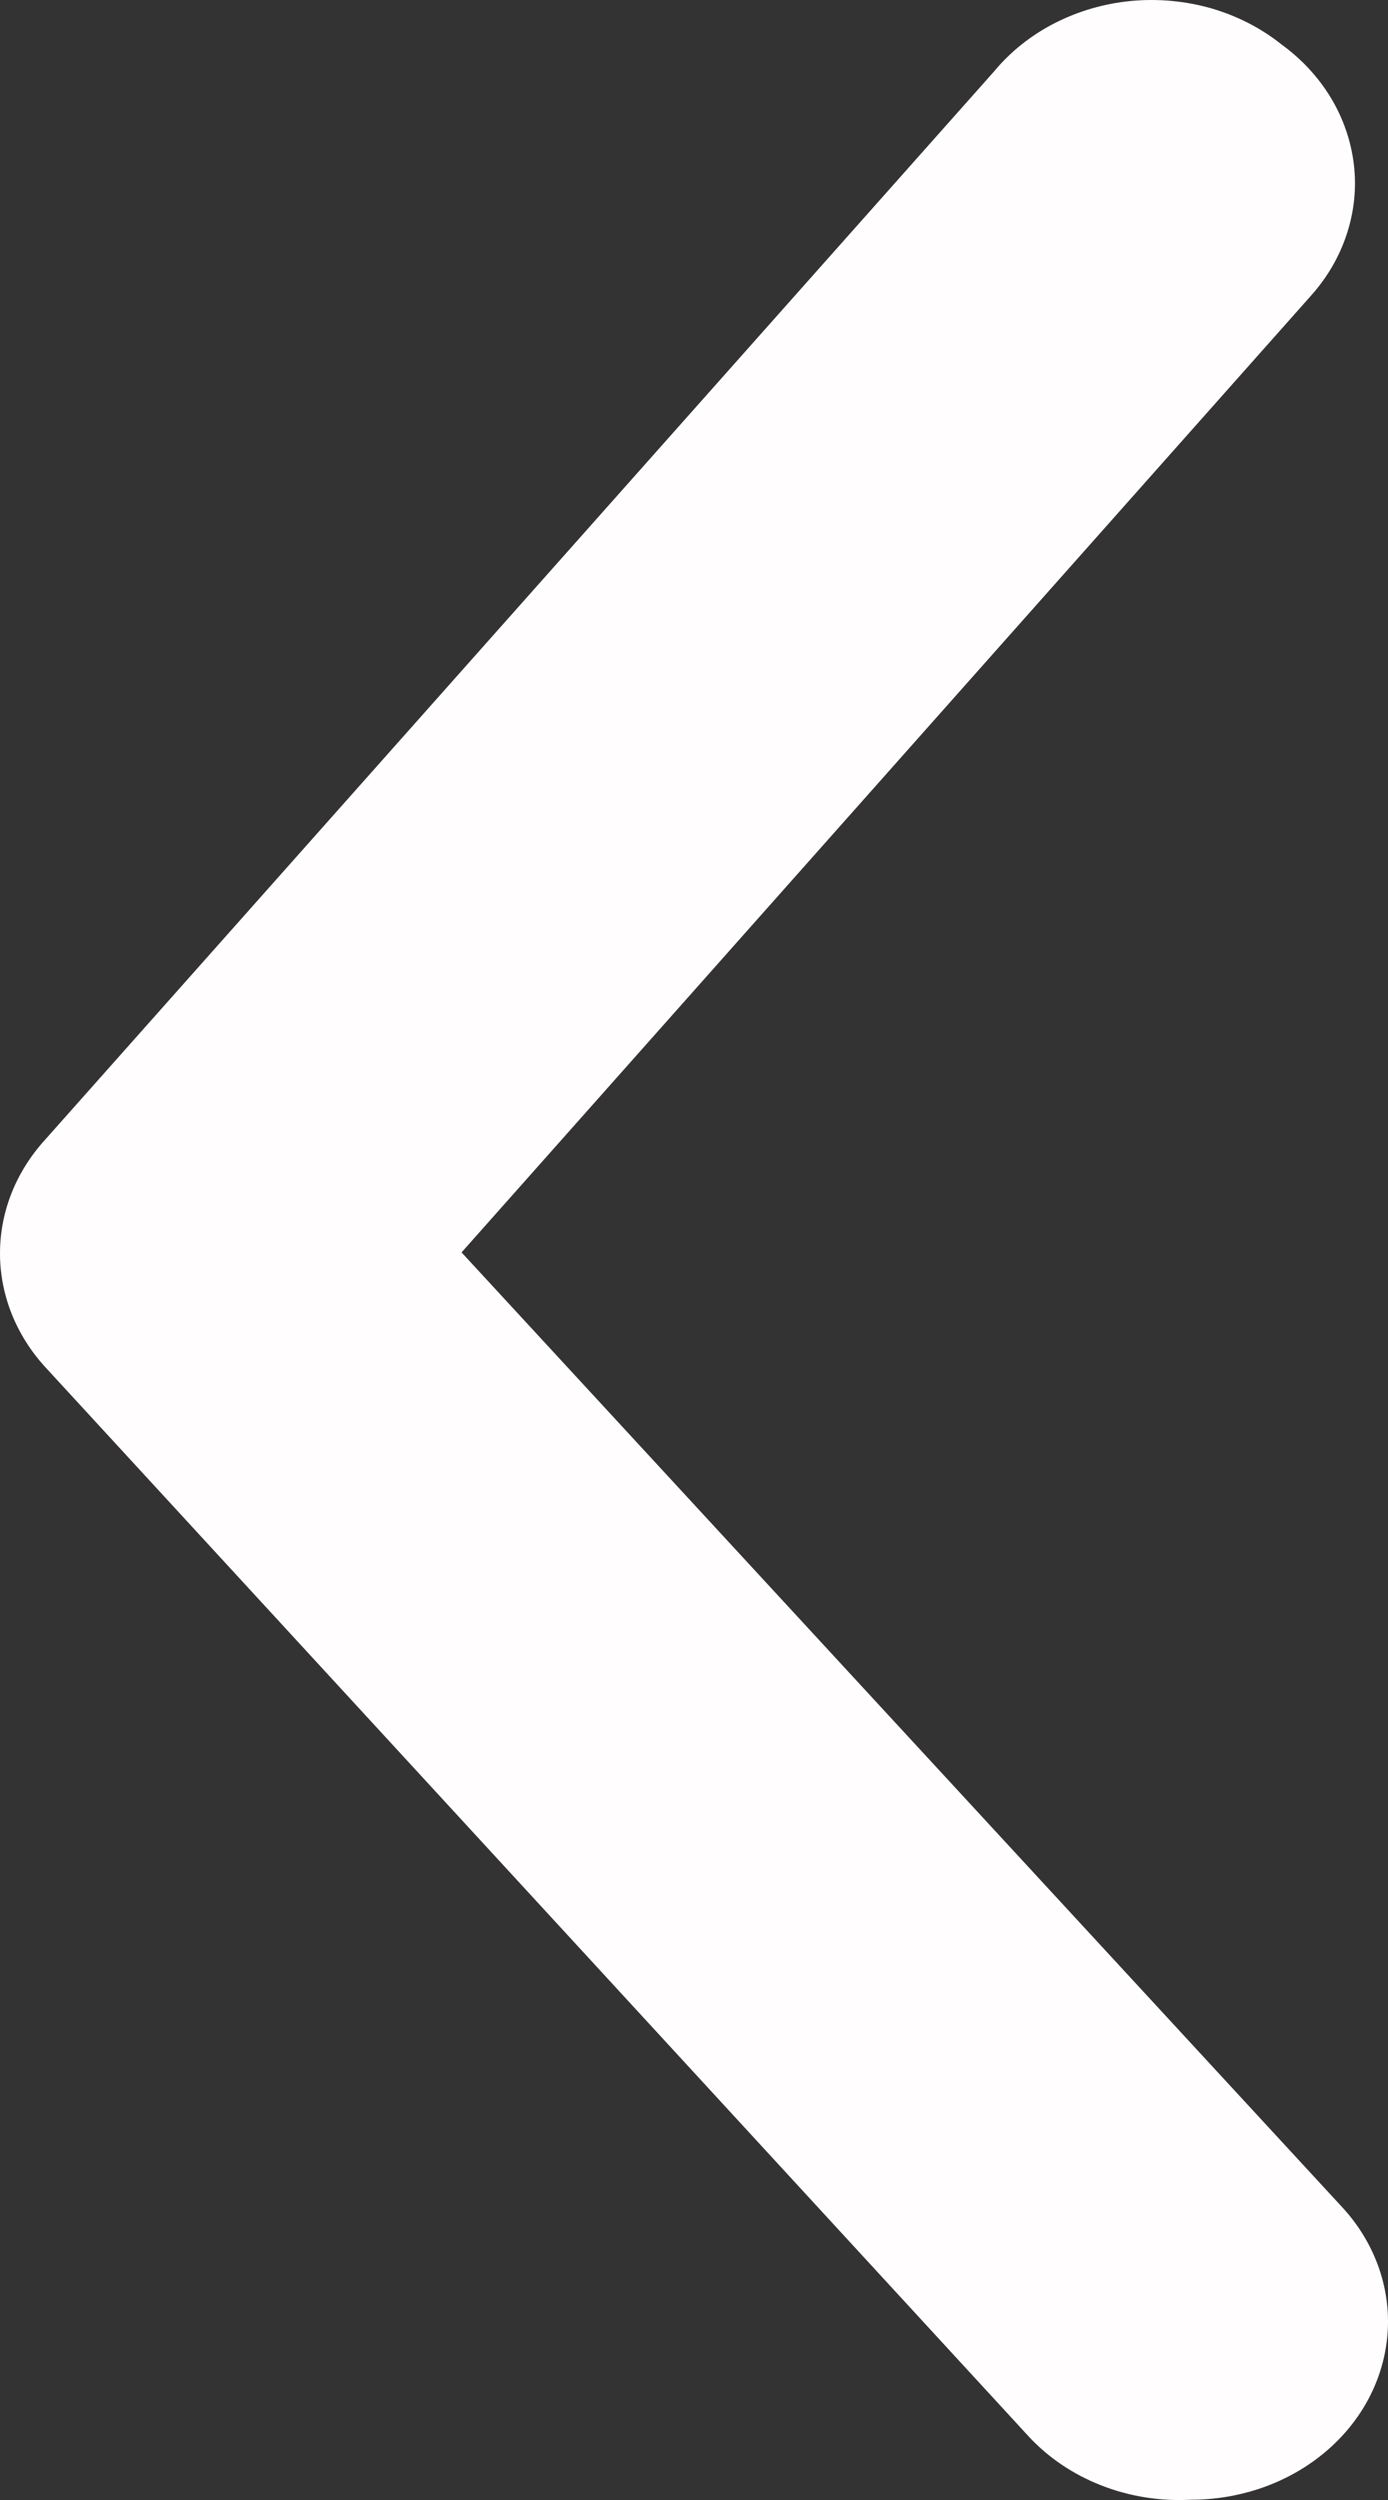 <svg width="15" height="27" viewBox="0 0 15 27" fill="none" xmlns="http://www.w3.org/2000/svg">
<rect x="0" y="0" width="15" height="27" fill="#333333" stroke="none"/>
<path d="M12.871 26.997C13.368 26.997 13.849 26.841 14.231 26.554C14.447 26.392 14.624 26.194 14.755 25.97C14.885 25.746 14.965 25.501 14.991 25.249C15.017 24.997 14.987 24.743 14.904 24.501C14.821 24.26 14.687 24.035 14.508 23.841L4.988 13.526L14.168 3.193C14.344 2.996 14.476 2.77 14.555 2.526C14.635 2.283 14.661 2.028 14.631 1.776C14.601 1.524 14.517 1.28 14.383 1.057C14.249 0.835 14.067 0.638 13.849 0.48C13.629 0.304 13.371 0.172 13.093 0.091C12.814 0.011 12.519 -0.017 12.228 0.01C11.937 0.037 11.655 0.119 11.4 0.249C11.145 0.379 10.922 0.556 10.746 0.768L0.483 12.314C0.171 12.658 0 13.09 0 13.536C0 13.982 0.171 14.414 0.483 14.758L11.108 26.304C11.321 26.537 11.592 26.721 11.898 26.841C12.204 26.962 12.538 27.015 12.871 26.997Z" fill="#FFFDFD"/>
</svg>
